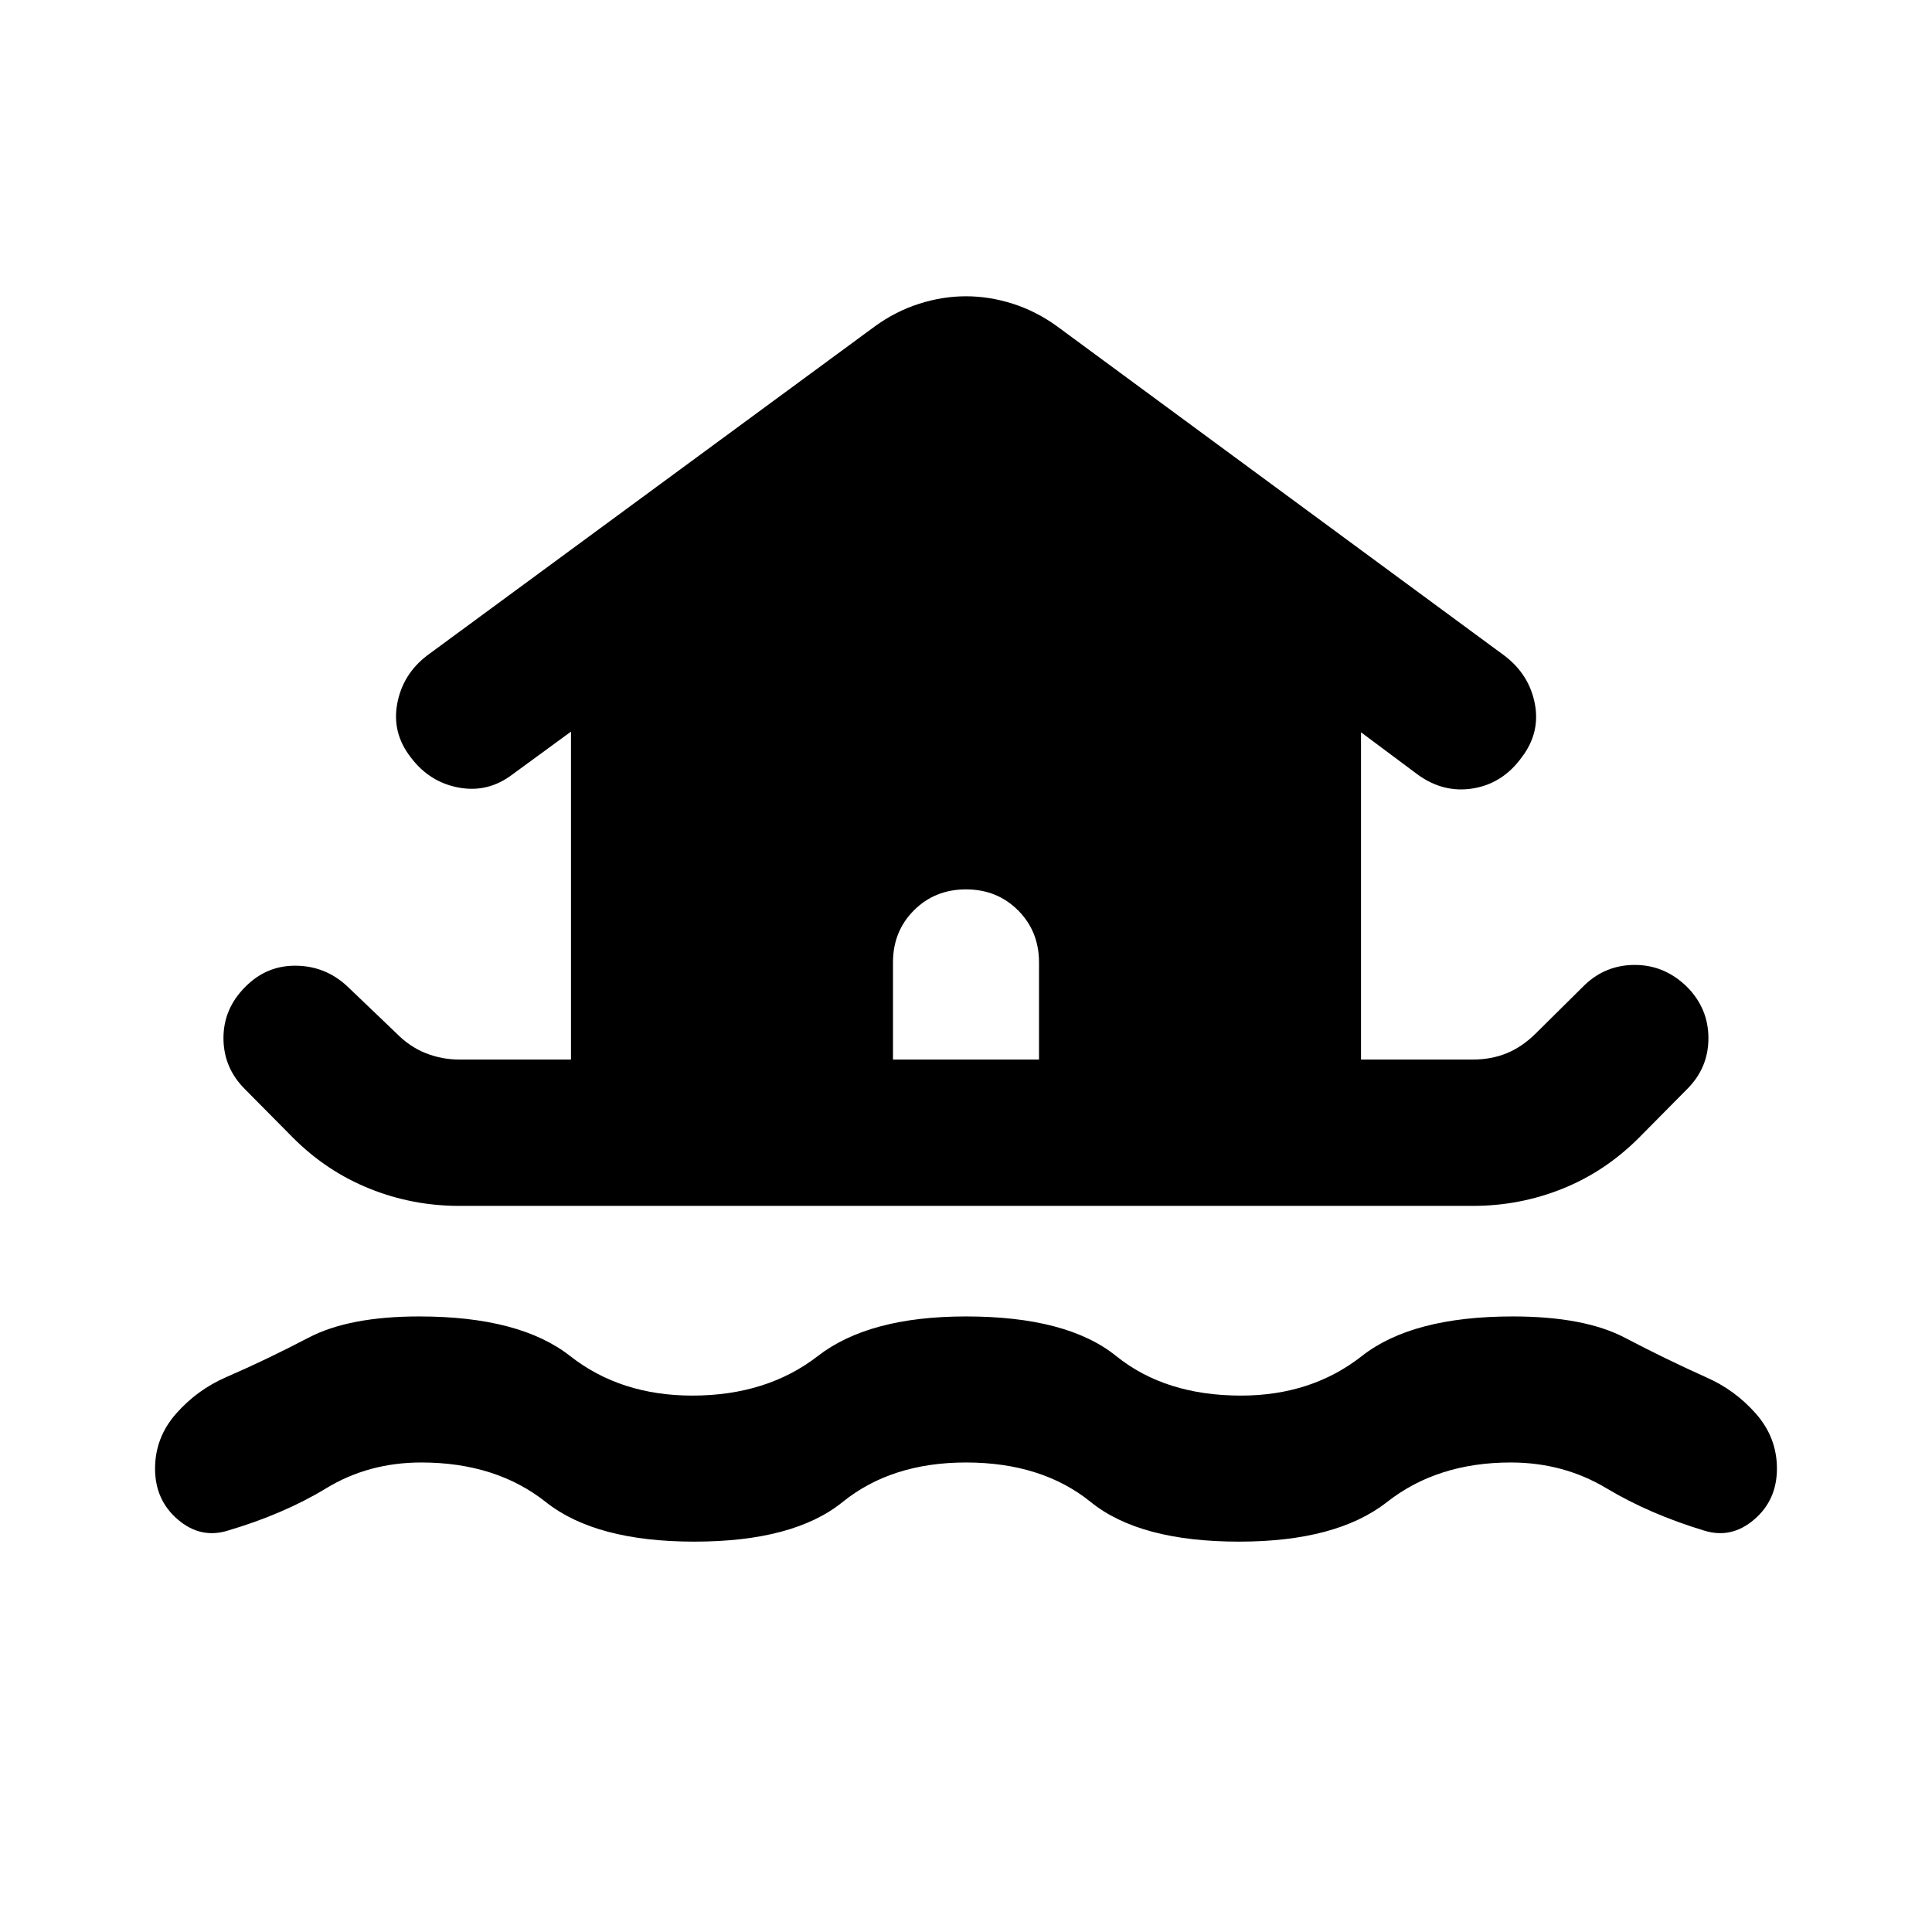 <svg xmlns="http://www.w3.org/2000/svg" height="40" viewBox="0 -960 960 960" width="40"><path d="M480-233.3q-37.01 0-61.34 19.66-24.33 19.67-73.66 19.67-48.99 0-73.78-19.67-24.79-19.66-61.89-19.66-26.19 0-47.26 12.82-21.08 12.82-48.98 21.06-13.46 4.13-24.75-5.55-11.29-9.67-11.29-25.28 0-15.45 10.46-27.32 10.47-11.87 24.82-18.11 20.71-9 40.89-19.59 20.19-10.6 55.11-10.6 49.91 0 74.96 19.67 25.04 19.66 60.71 19.66 37.01 0 62.39-19.66 25.37-19.67 73.61-19.67 50.24 0 74.61 19.67 24.38 19.66 62.06 19.66 35 0 60.04-19.66 25.05-19.67 74.96-19.67 35.59 0 55.78 10.6 20.18 10.59 40.22 19.59 14.35 6.24 24.82 18.11 10.46 11.87 10.46 27.32 0 15.61-11.29 25.28-11.29 9.68-24.75 5.55-27.24-8.24-48.65-21.06-21.4-12.82-47.59-12.82-36.43 0-61.48 19.66-25.05 19.67-73.52 19.67-49.34 0-73.66-19.67Q517.68-233.3 480-233.3ZM228.17-360.8q-23.23 0-44.53-8.57-21.31-8.57-37.96-25.22l-24.05-24.29q-10.54-10.55-10.59-25.2-.05-14.66 10.83-25.54 10.54-10.7 25.2-10.53 14.65.16 25.45 10.2l24.29 23.23q6.7 6.85 14.72 10.02 8.02 3.18 16.64 3.18h55.55v-162.94l-28.96 21.18q-12.13 9.3-26.73 6.64-14.6-2.66-23.91-15.03-9.46-12.13-6.73-26.73 2.73-14.6 14.86-23.9l222.5-163.56q10.28-7.46 21.92-11.19 11.64-3.73 23.33-3.73 11.69 0 23.33 3.73 11.64 3.73 21.92 11.19l222.5 163.79q12.13 9.31 14.91 23.75 2.77 14.44-6.53 26.65-9.46 13.04-24.24 15.44-14.77 2.41-27.65-7.05l-27.96-20.85v162.61h55.55q9.29 0 16.97-3.18 7.69-3.17 14.55-10.02l24.13-23.9q10.54-10.03 25.2-9.91 14.65.12 25.69 10.99 10.54 10.71 10.54 25.41t-10.54 25.25l-24.05 24.29q-16.81 16.81-38.04 25.3-21.22 8.49-44.45 8.49H228.17Zm288.11-72.72v-48.26q0-15.45-10.41-25.87-10.42-10.42-25.87-10.42-15.45 0-25.87 10.42-10.41 10.42-10.41 25.87v48.26h72.56Z"/></svg>